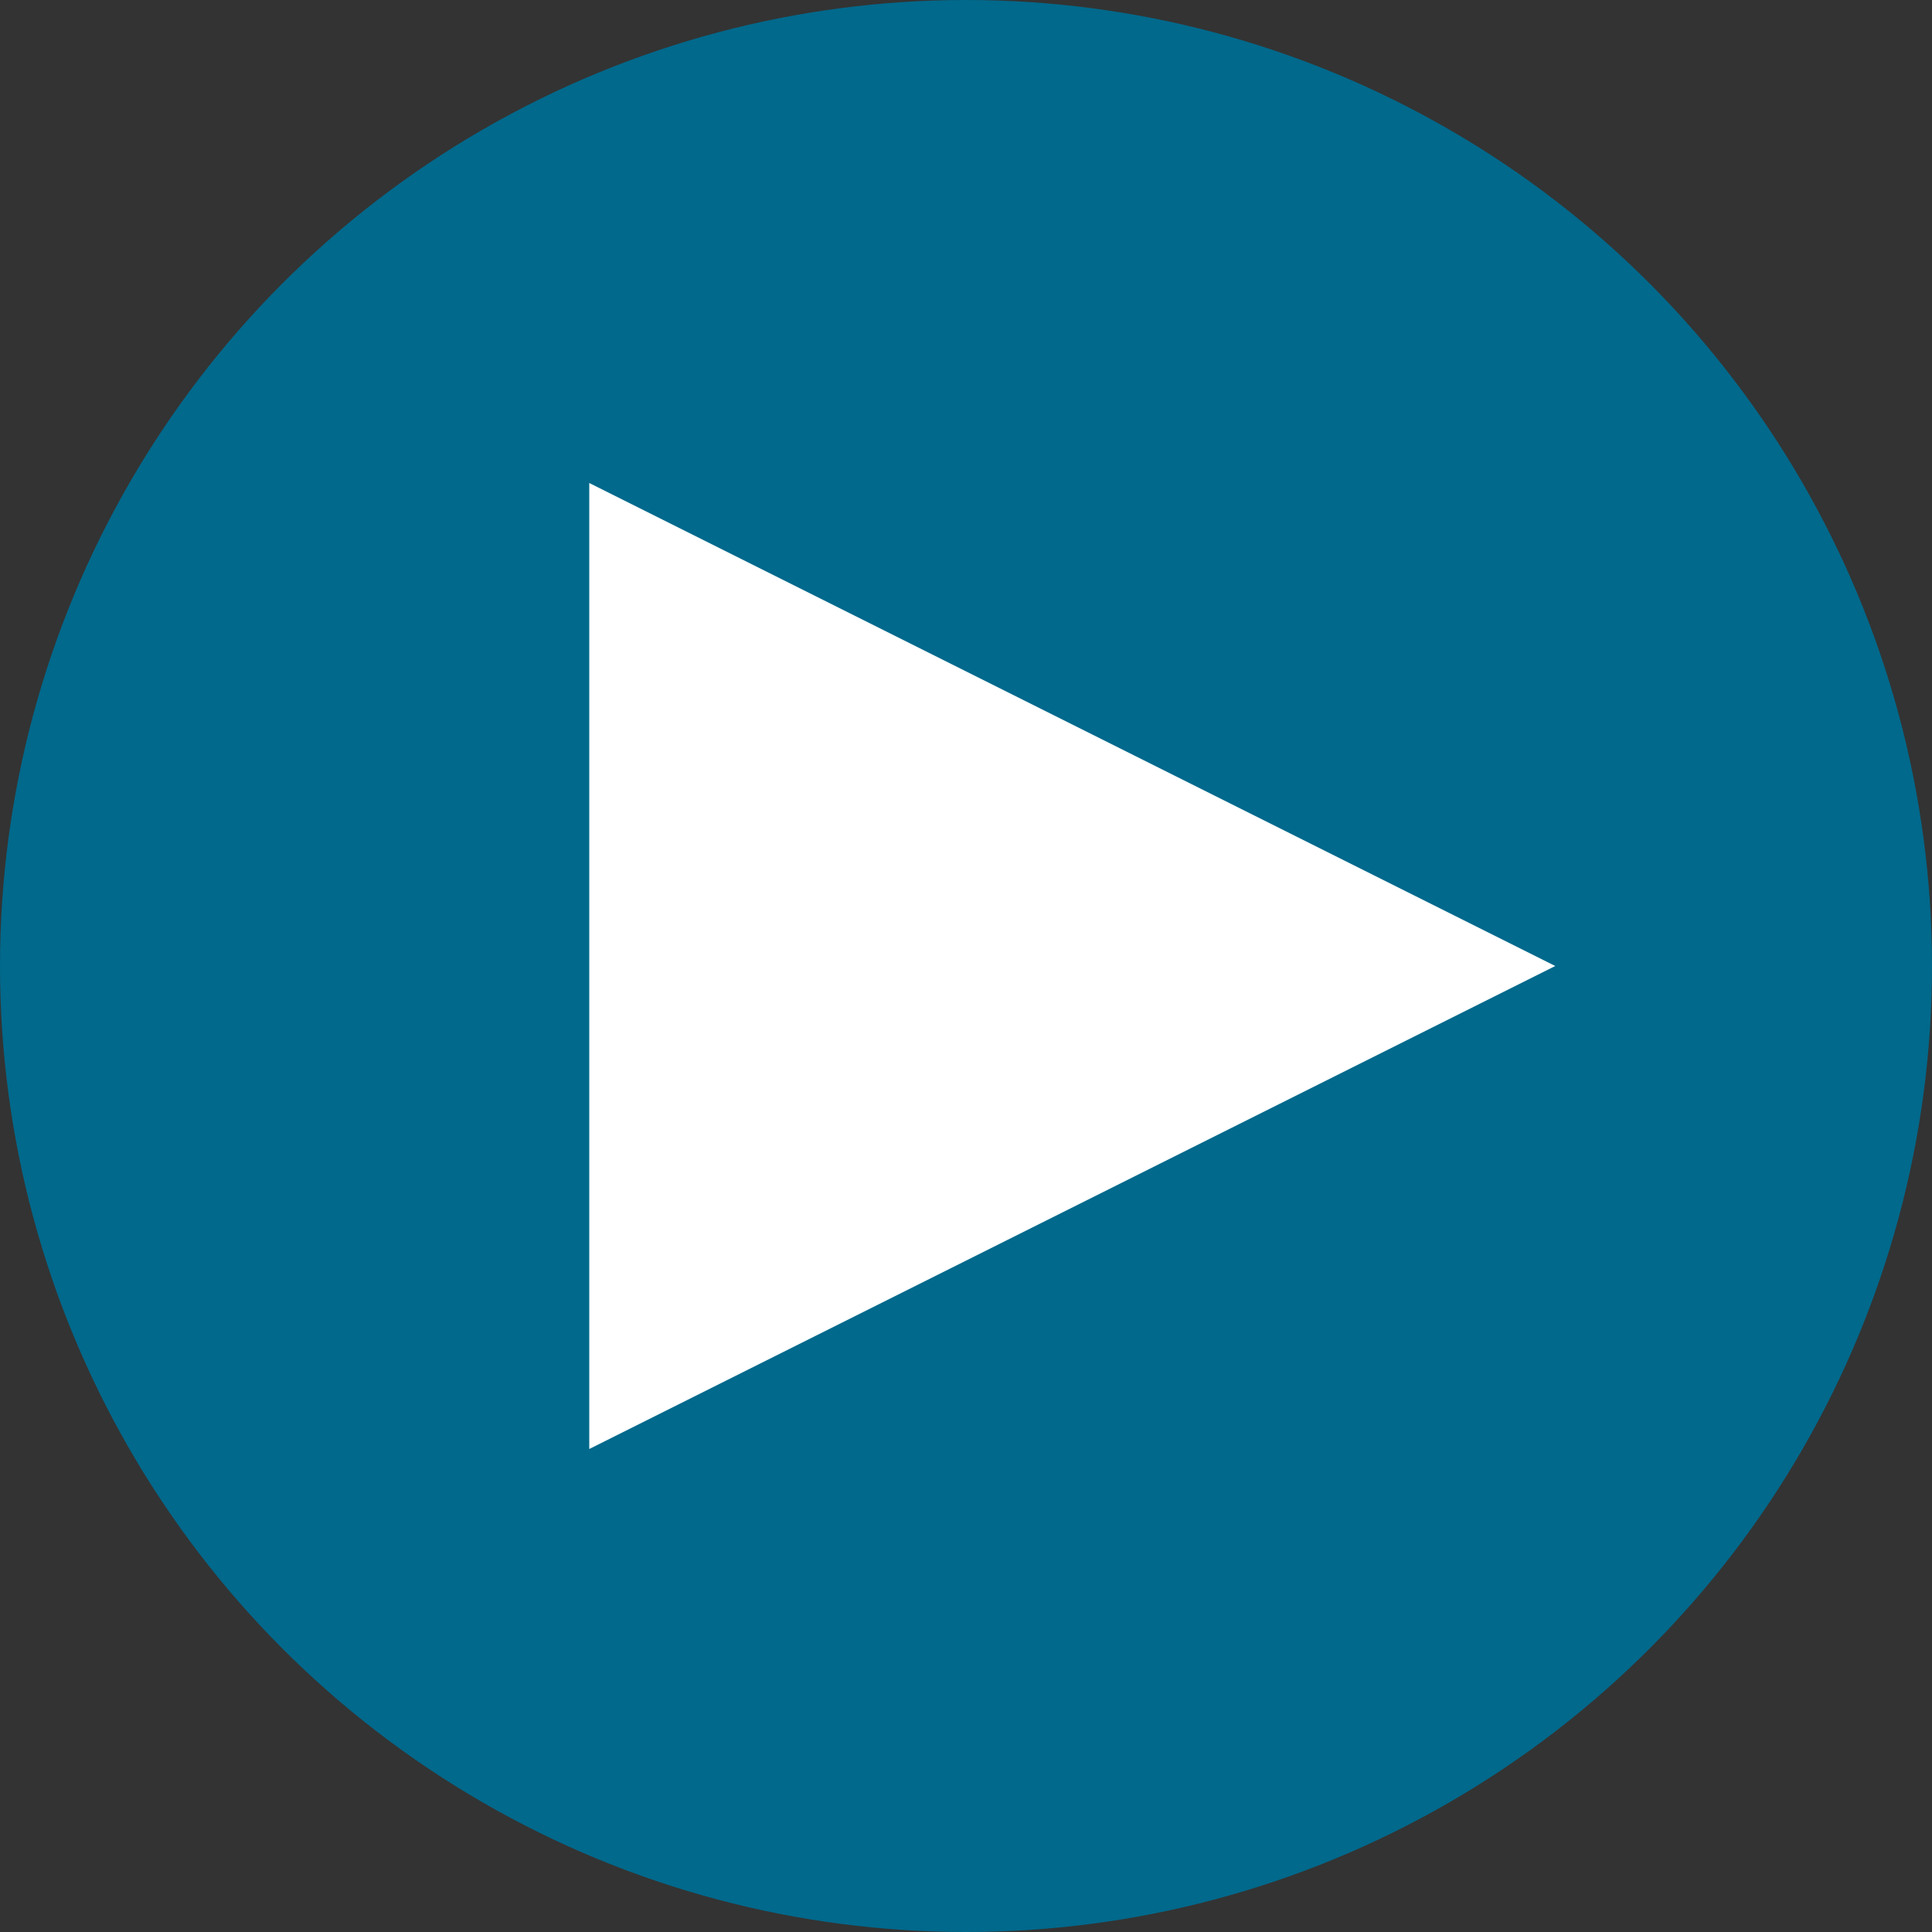 <svg id="Layer_1" data-name="Layer 1" xmlns="http://www.w3.org/2000/svg" width="80" height="80" viewBox="0 0 80 80"><rect x="0" y="0" width="80" height="80" fill="#333333" stroke="none"/><title>Artboard 1</title><circle cx="40" cy="40" r="40" fill="#00698c"/><polygon points="64.4 40 24.4 20 24.4 60 64.4 40" fill="#fff"/></svg>